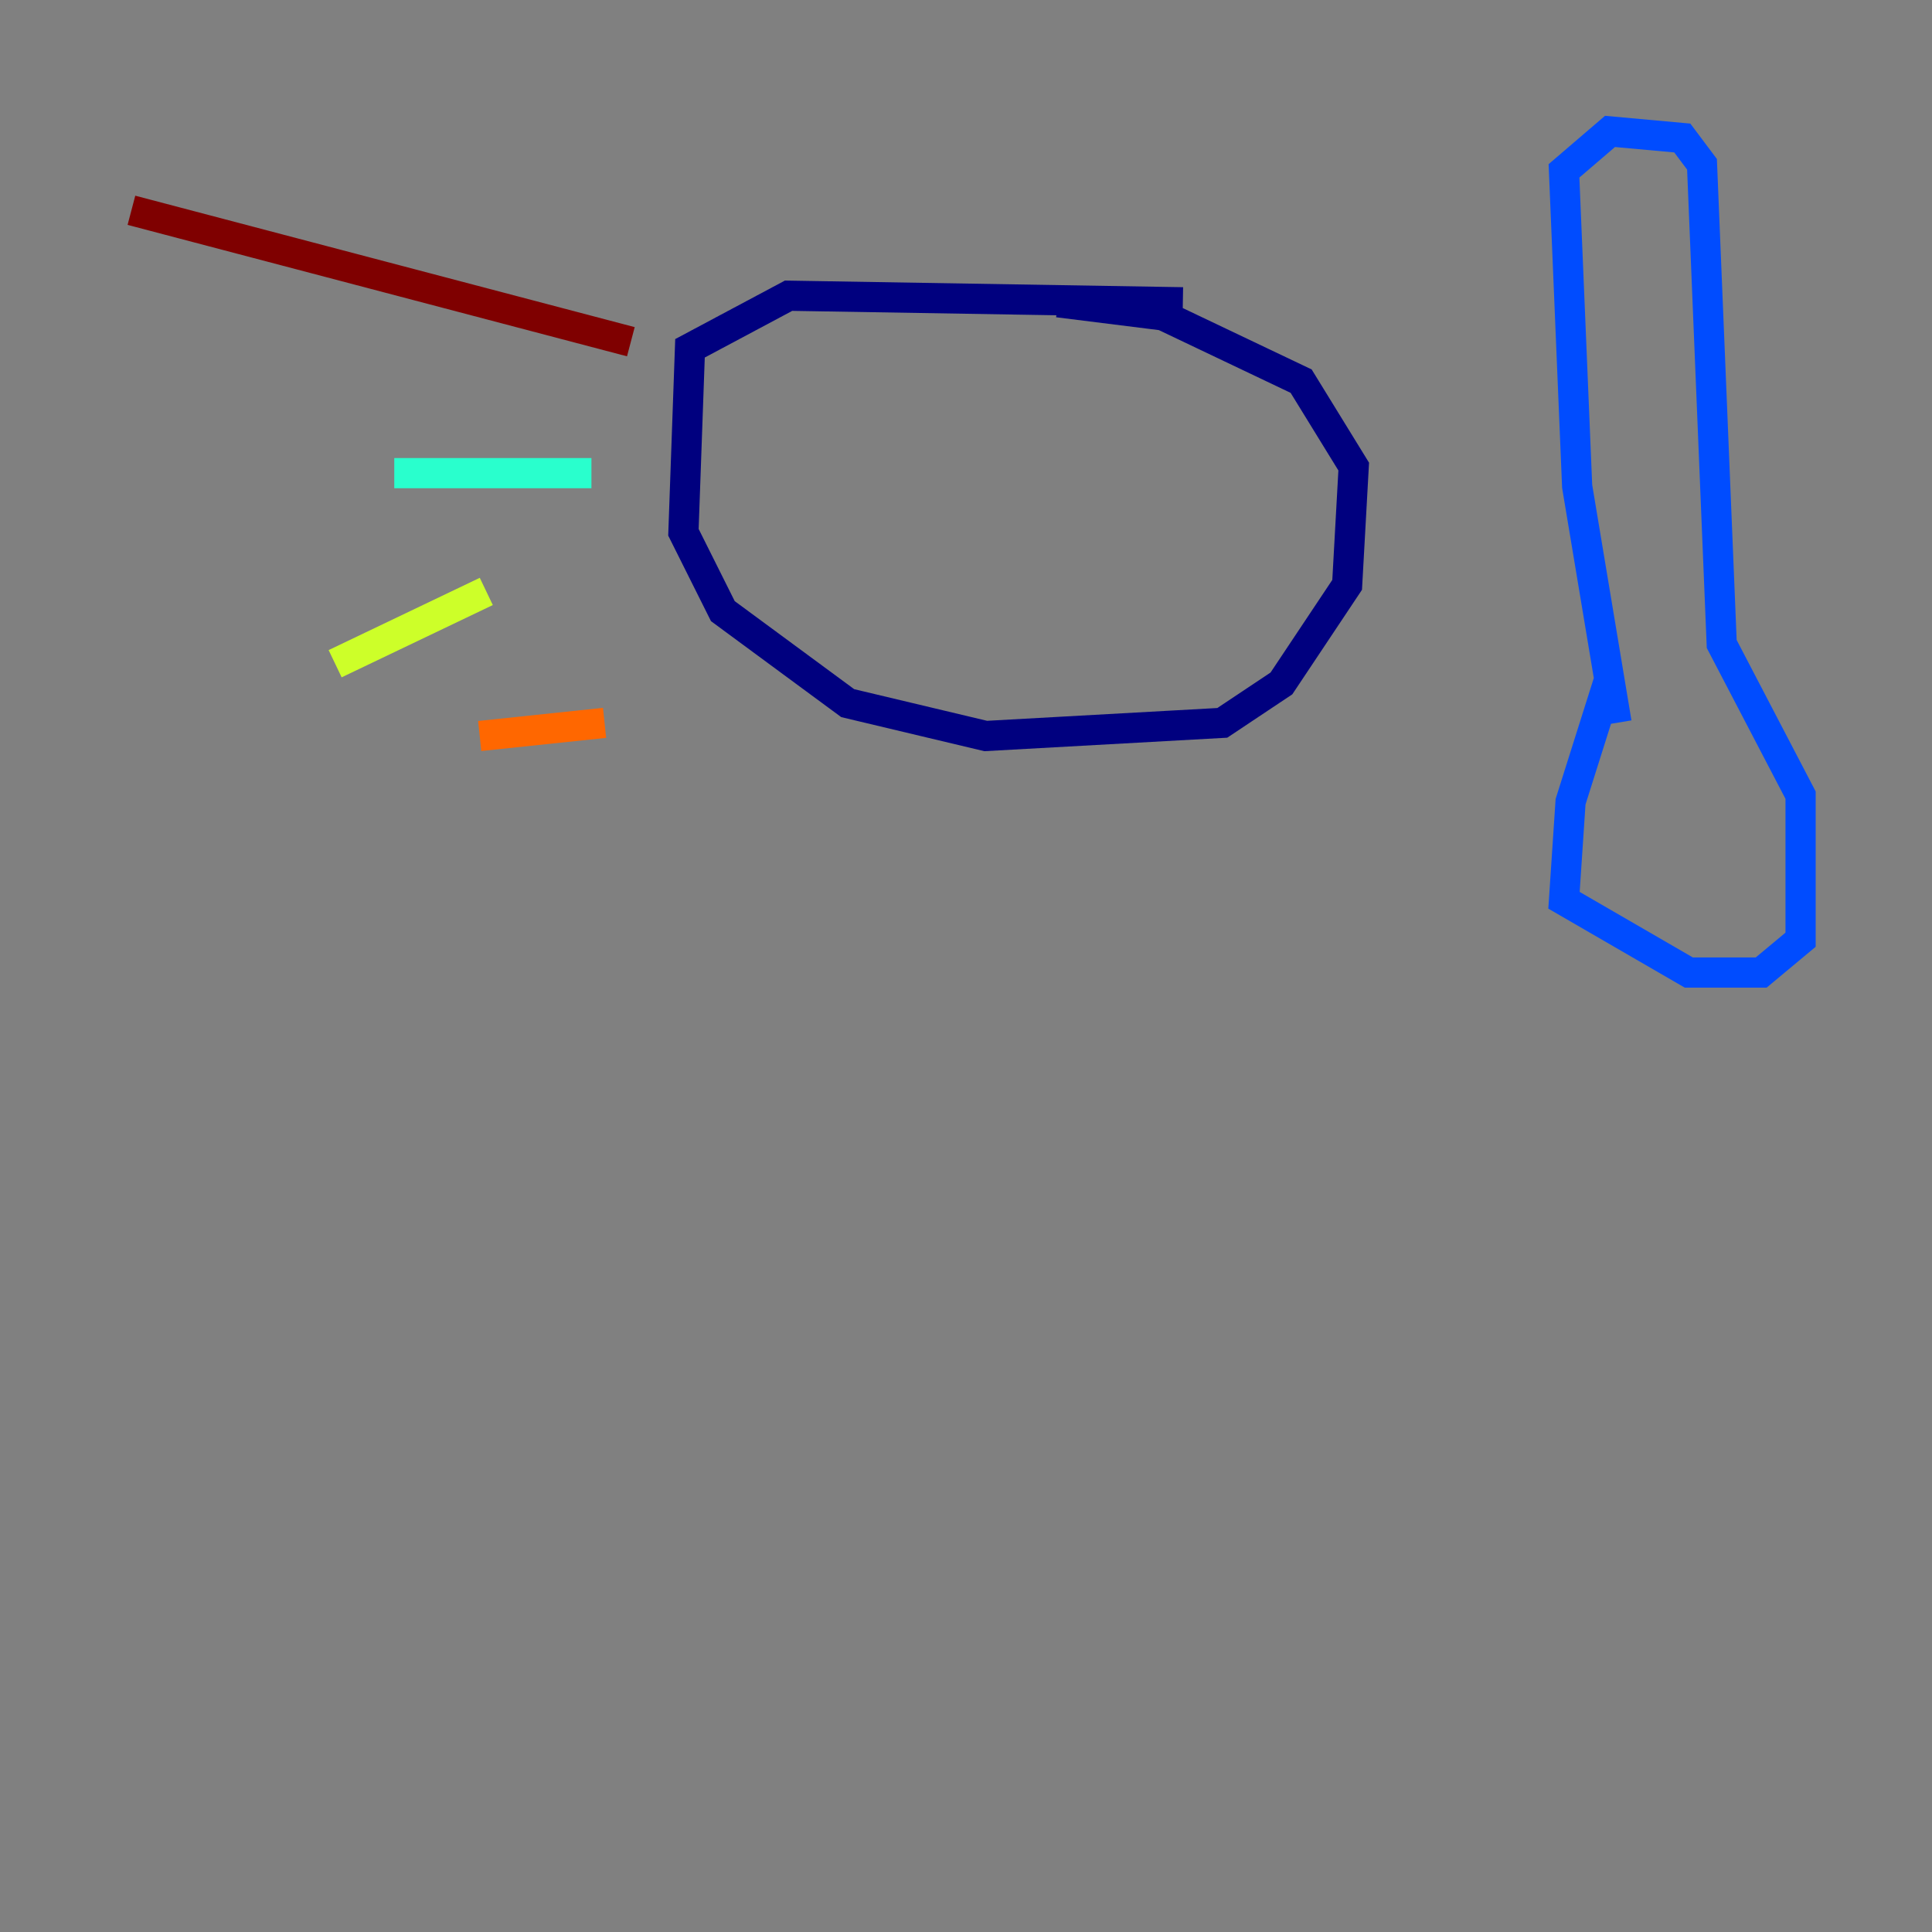 <?xml version="1.0" encoding="utf-8" ?>
<svg baseProfile="tiny" height="128" version="1.2" viewBox="0,0,128,128" width="128" xmlns="http://www.w3.org/2000/svg" xmlns:ev="http://www.w3.org/2001/xml-events" xmlns:xlink="http://www.w3.org/1999/xlink"><rect x="0" y="0" width="128" height="128" fill="#808080" stroke="none"/><defs /><polyline fill="none" points="78.367,20.027 52.245,19.592 45.714,23.075 45.279,35.265 47.891,40.49 56.163,46.585 65.306,48.762 80.98,47.891 84.898,45.279 89.252,38.748 89.687,30.912 86.204,25.252 77.061,20.898 70.095,20.027" stroke="#00007f" stroke-width="2" /><polyline fill="none" points="106.667,44.843 104.054,53.116 103.619,59.646 111.891,64.435 116.68,64.435 119.293,62.258 119.293,52.68 114.068,42.667 112.762,10.884 111.456,9.143 106.667,8.707 103.619,11.32 104.49,32.218 107.102,47.891" stroke="#004cff" stroke-width="2" /><polyline fill="none" points="39.184,31.347 26.122,31.347" stroke="#29ffcd" stroke-width="2" /><polyline fill="none" points="32.218,39.184 22.204,43.973" stroke="#cdff29" stroke-width="2" /><polyline fill="none" points="40.054,47.891 31.782,48.762" stroke="#ff6700" stroke-width="2" /><polyline fill="none" points="41.796,22.64 8.707,13.932" stroke="#7f0000" stroke-width="2" /></svg>